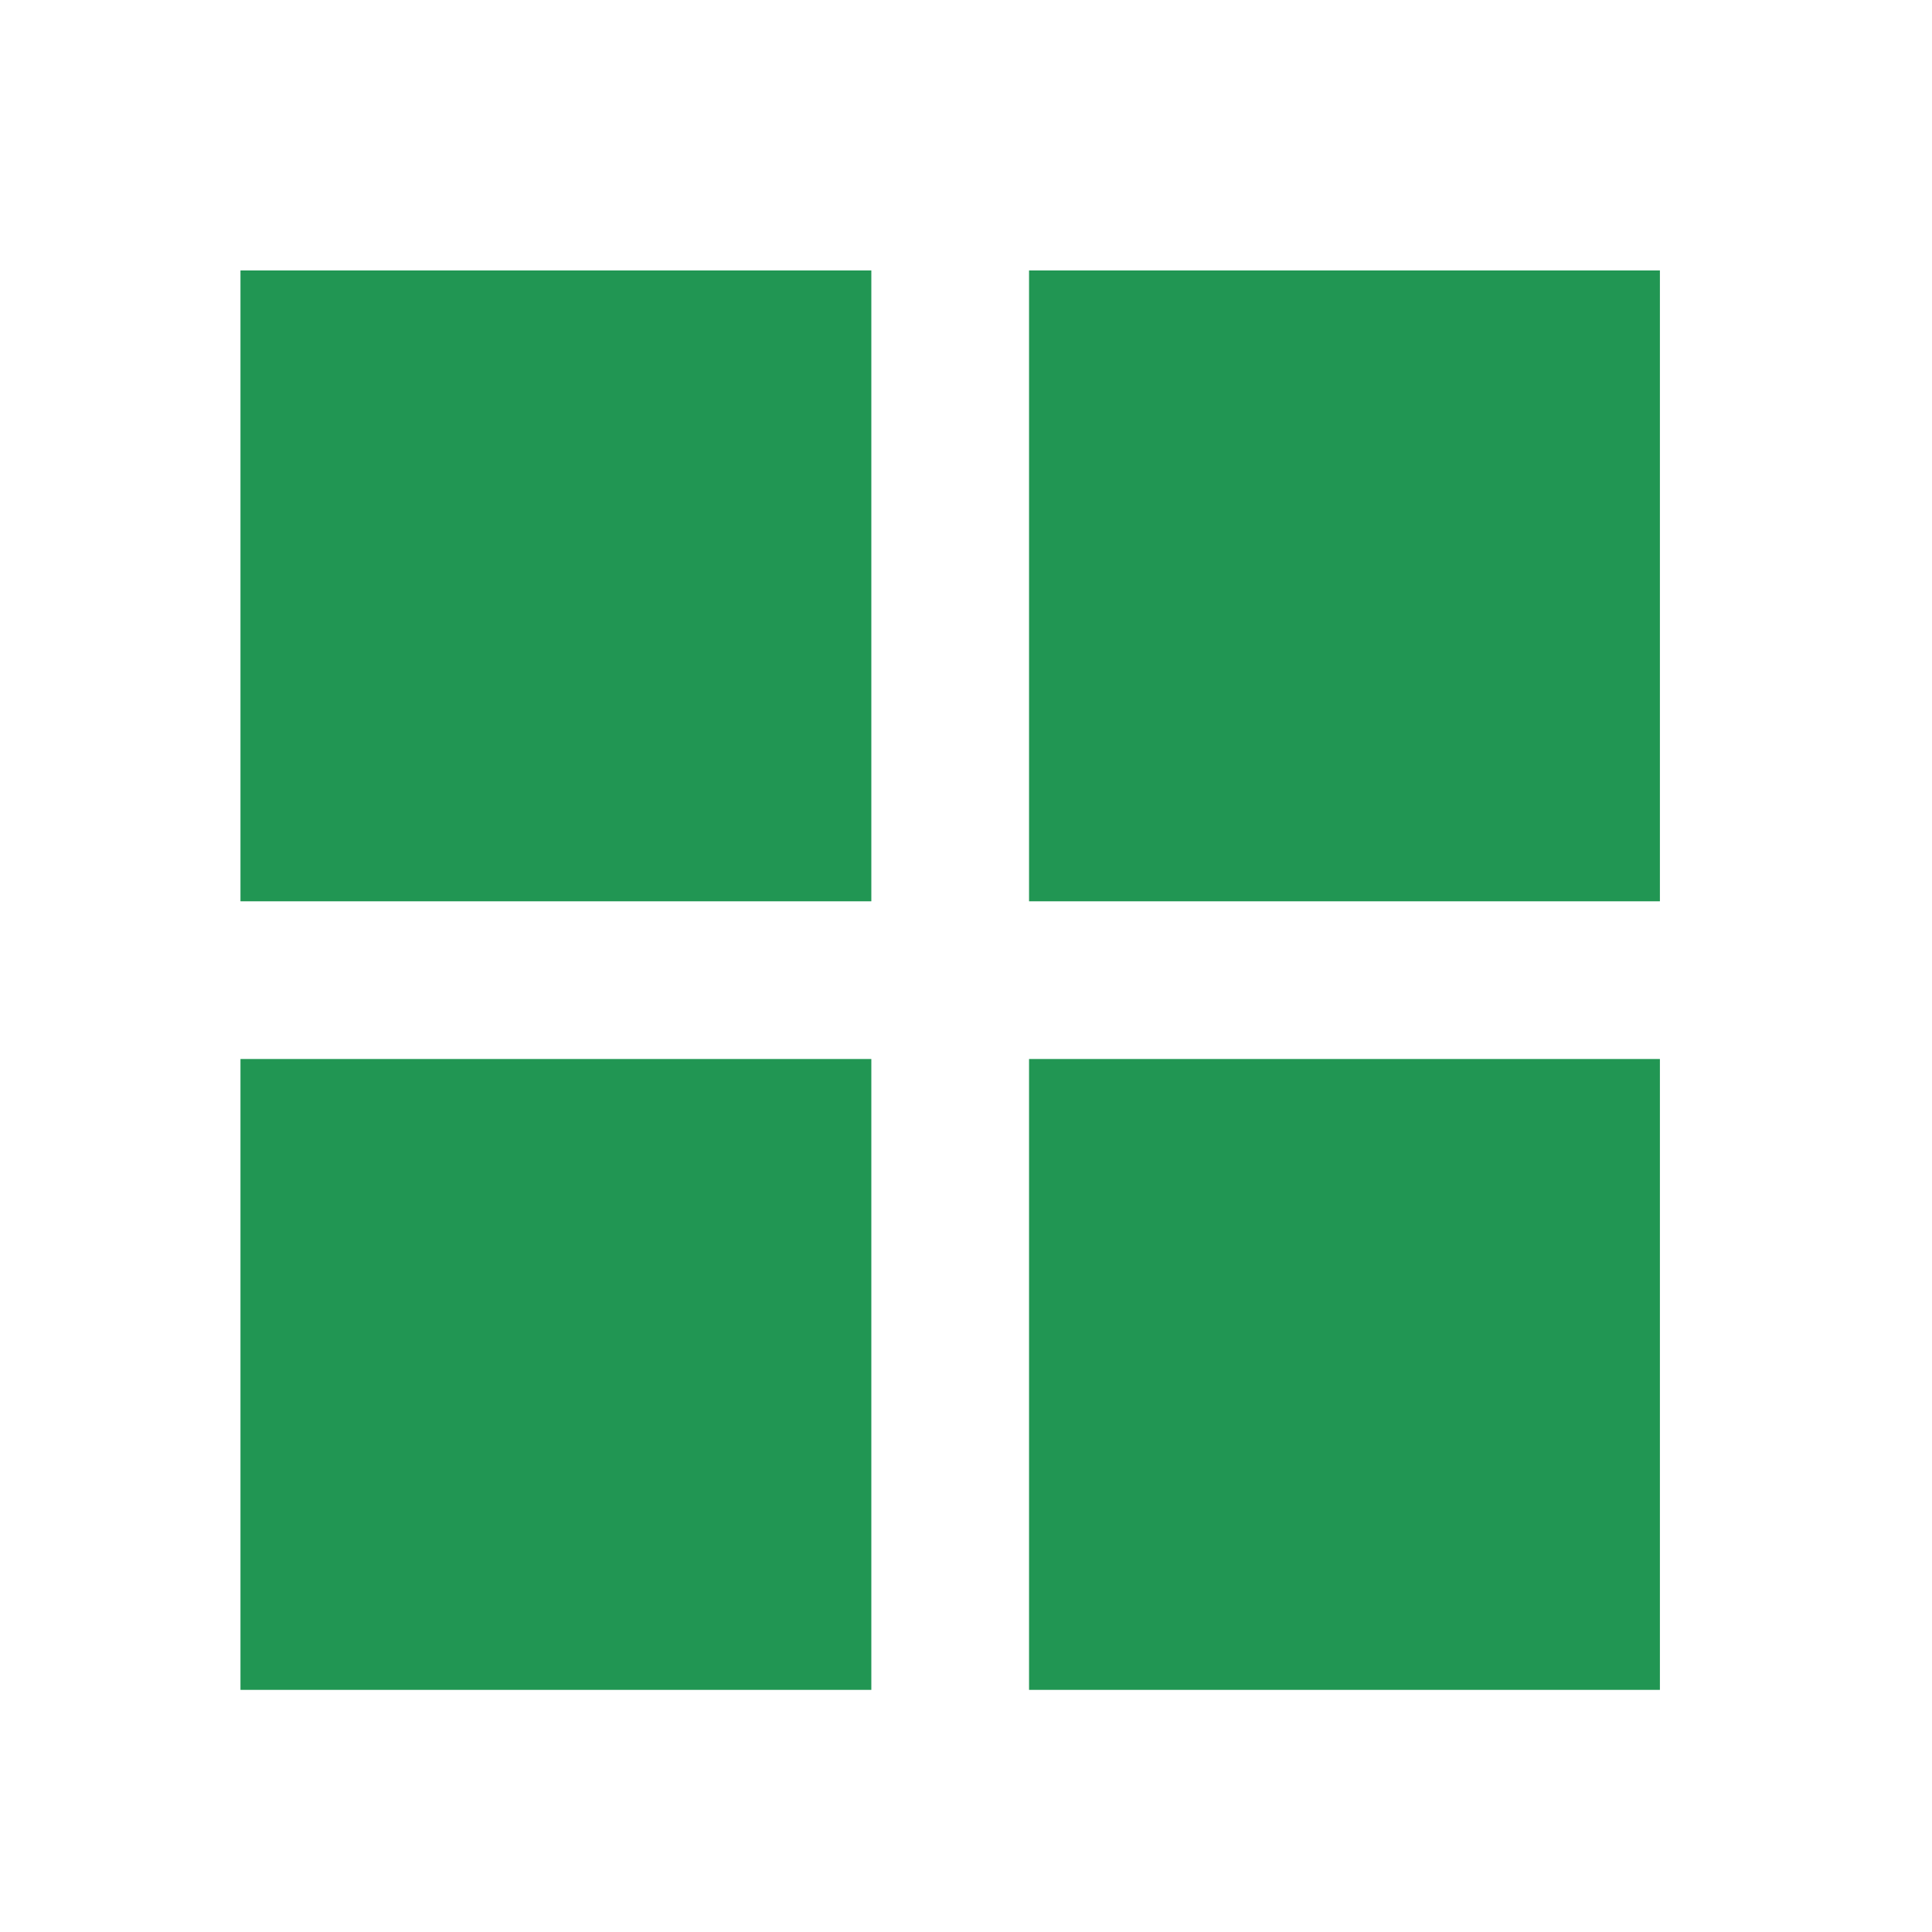 <svg width="49" height="49" viewBox="0 0 49 49" fill="none" xmlns="http://www.w3.org/2000/svg">
<path d="M6.099 6.859H22.099V22.859H6.099V6.859ZM6.099 26.859H22.099V42.859H6.099V26.859ZM26.099 6.859H42.099V22.859H26.099V6.859ZM26.099 26.859H42.099V42.859H26.099V26.859Z" fill="#219653"/>
</svg>
